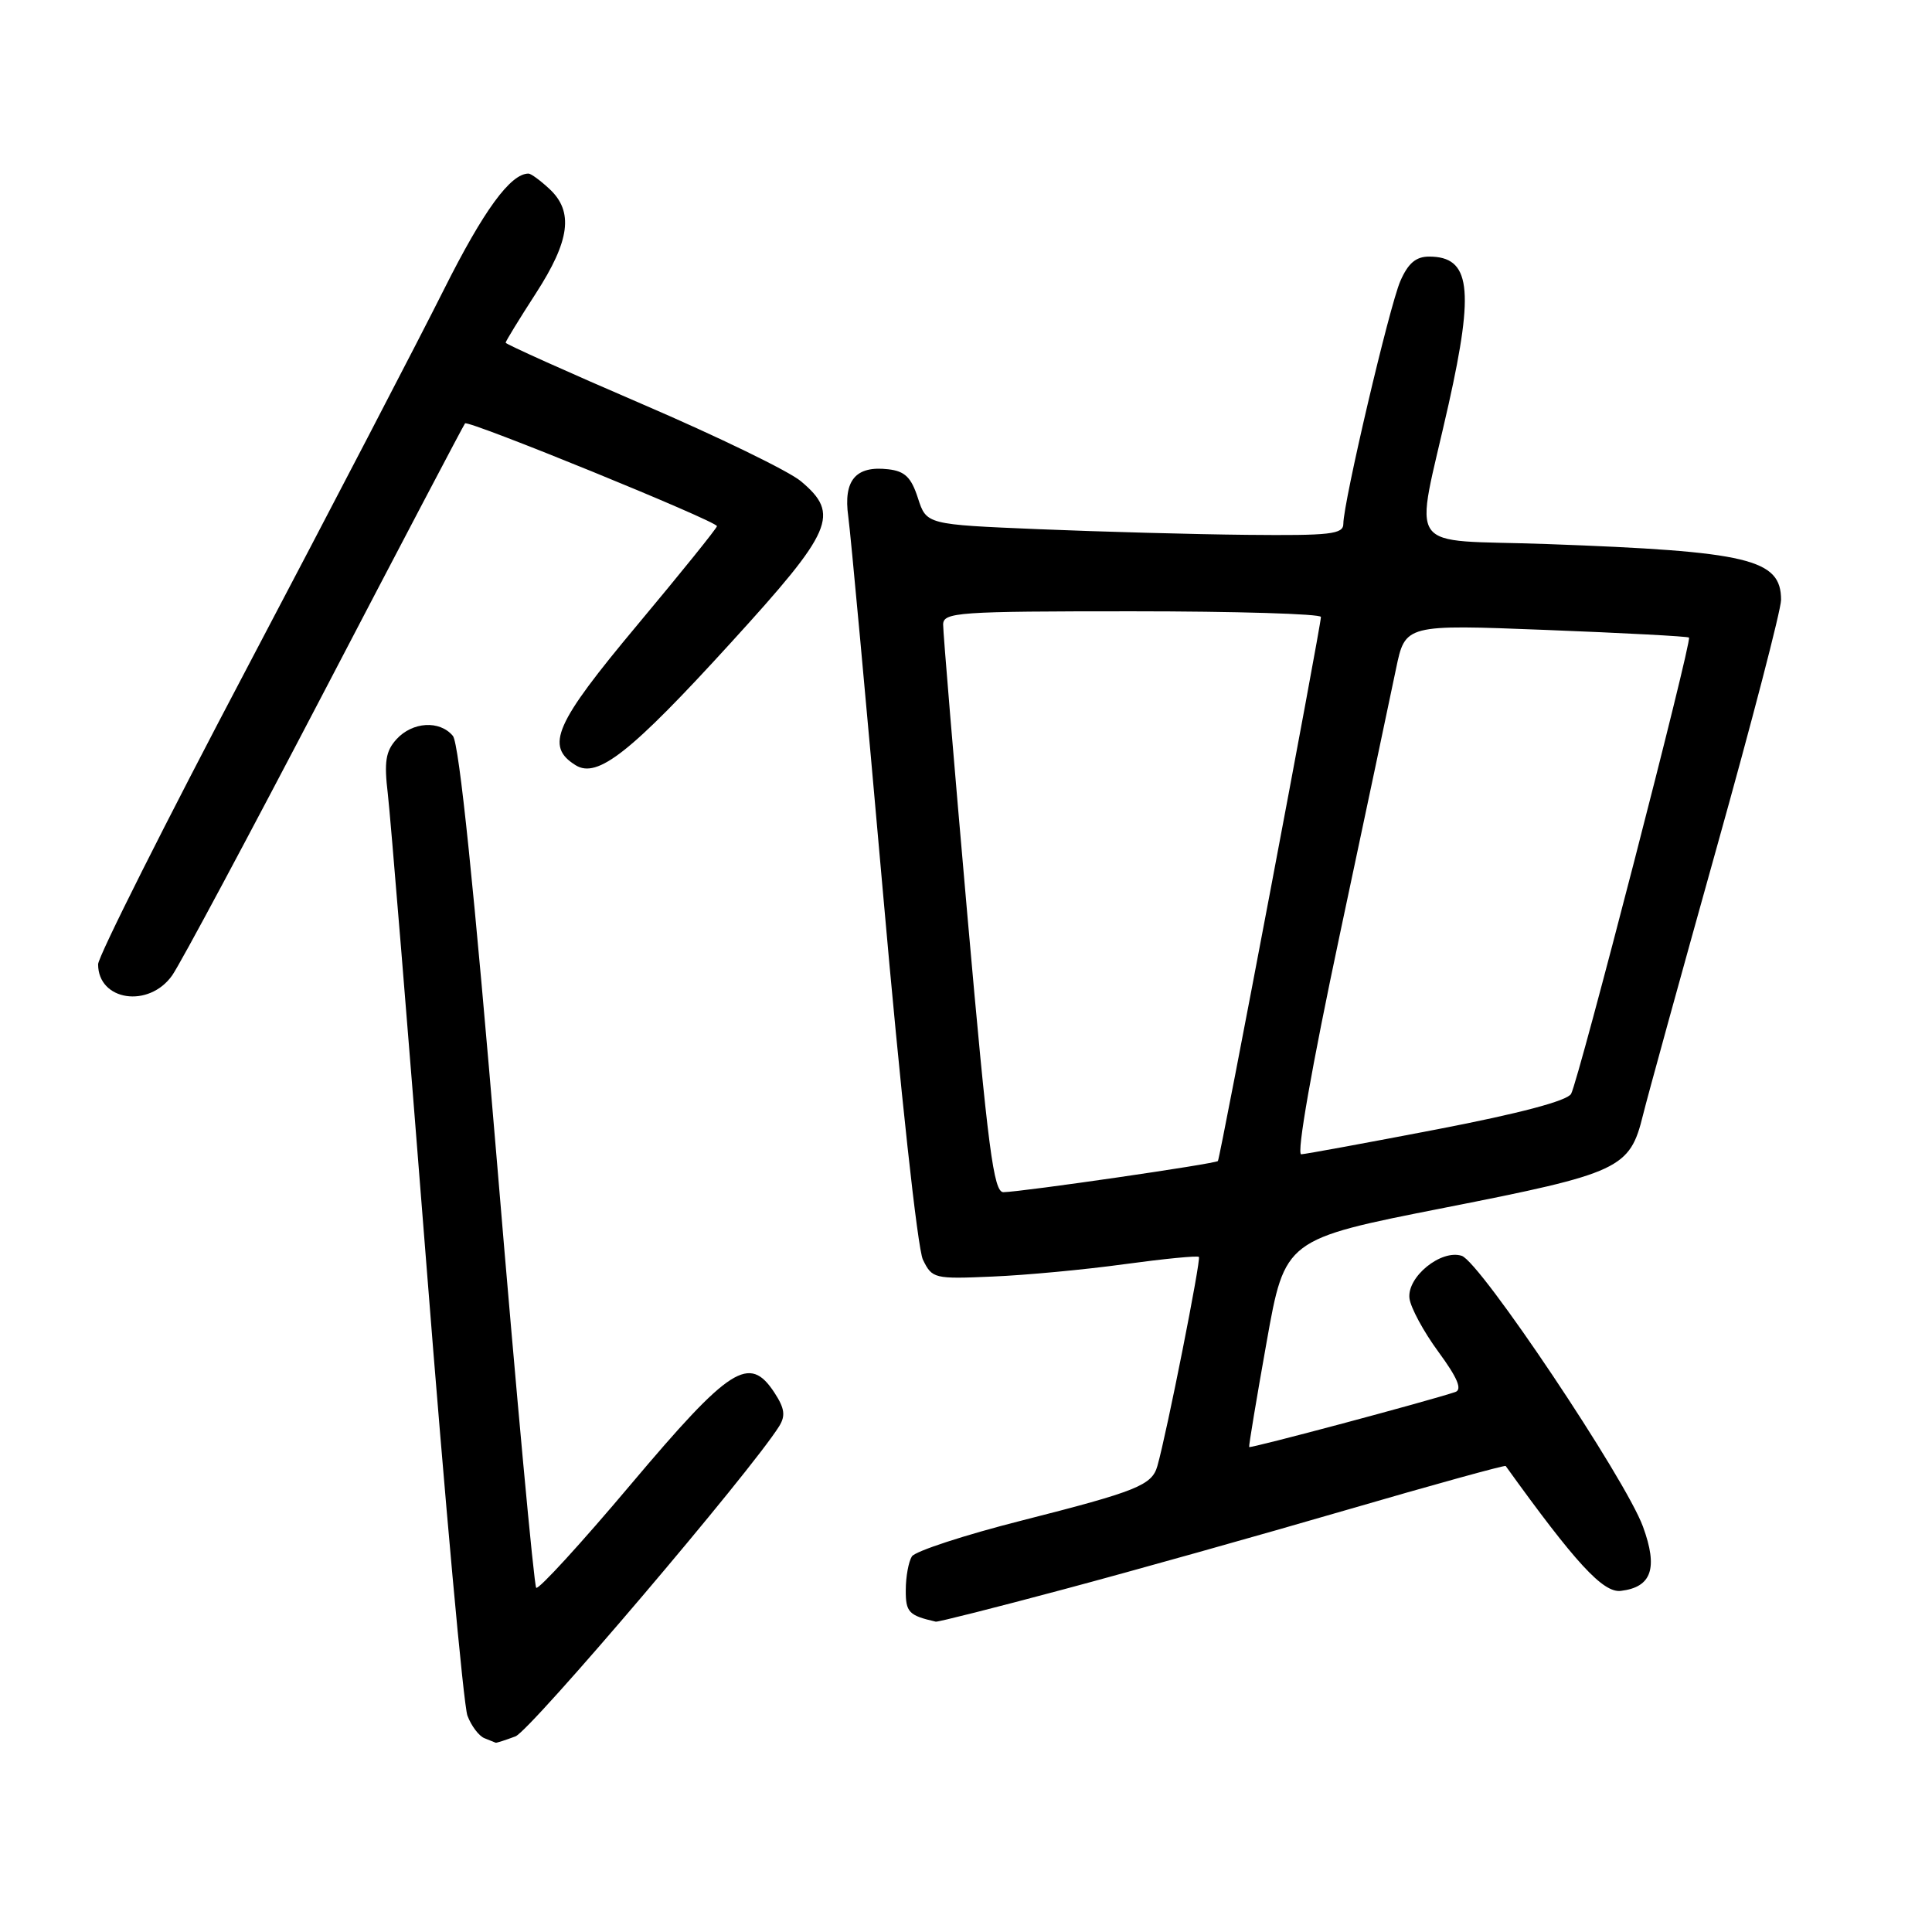 <?xml version="1.0" encoding="UTF-8" standalone="no"?>
<!DOCTYPE svg PUBLIC "-//W3C//DTD SVG 1.1//EN" "http://www.w3.org/Graphics/SVG/1.1/DTD/svg11.dtd" >
<svg xmlns="http://www.w3.org/2000/svg" xmlns:xlink="http://www.w3.org/1999/xlink" version="1.1" viewBox="0 0 256 256">
 <g >
 <path fill="currentColor"
d=" M 68.30 230.08 C 70.30 229.31 99.49 194.99 103.24 188.99 C 104.11 187.59 103.97 186.61 102.62 184.54 C 99.29 179.45 96.76 181.07 83.57 196.71 C 76.98 204.53 71.35 210.68 71.05 210.39 C 70.76 210.09 68.43 184.91 65.89 154.43 C 62.82 117.70 60.84 98.51 60.01 97.51 C 58.26 95.41 54.65 95.63 52.53 97.96 C 51.10 99.54 50.88 100.95 51.39 105.21 C 51.73 108.12 54.04 136.24 56.51 167.69 C 58.98 199.14 61.42 225.98 61.94 227.34 C 62.45 228.69 63.46 230.03 64.19 230.32 C 64.91 230.61 65.58 230.88 65.68 230.92 C 65.79 230.96 66.96 230.58 68.30 230.08 Z  M 141.00 210.58 C 150.07 208.16 166.91 203.43 178.41 200.08 C 189.91 196.73 199.41 194.11 199.51 194.25 C 208.76 207.11 212.42 211.09 214.77 210.80 C 218.86 210.31 219.72 207.80 217.70 202.28 C 215.38 195.94 196.12 167.17 193.68 166.40 C 190.94 165.53 186.43 169.19 186.76 172.03 C 186.91 173.26 188.63 176.45 190.60 179.13 C 193.14 182.59 193.78 184.13 192.83 184.45 C 189.29 185.64 165.64 191.96 165.52 191.74 C 165.45 191.61 166.49 185.36 167.83 177.85 C 170.26 164.20 170.26 164.20 191.38 160.04 C 214.71 155.45 215.96 154.86 217.71 147.73 C 218.28 145.40 222.63 129.63 227.37 112.67 C 232.12 95.72 236.00 80.79 236.00 79.49 C 236.00 74.07 231.76 73.06 205.00 72.09 C 185.78 71.40 187.43 73.75 191.95 53.56 C 195.38 38.21 194.83 34.00 189.36 34.00 C 187.62 34.00 186.58 34.88 185.55 37.25 C 184.10 40.59 178.00 66.57 178.00 69.41 C 178.00 70.79 176.28 70.98 165.25 70.87 C 158.24 70.80 145.81 70.46 137.63 70.12 C 122.76 69.50 122.76 69.50 121.63 66.00 C 120.74 63.24 119.90 62.43 117.69 62.18 C 113.38 61.68 111.73 63.65 112.40 68.44 C 112.71 70.67 114.78 93.16 117.01 118.41 C 119.31 144.57 121.58 165.43 122.29 166.91 C 123.51 169.42 123.78 169.49 131.52 169.15 C 135.91 168.97 143.78 168.23 149.00 167.51 C 154.22 166.80 158.66 166.36 158.86 166.55 C 159.17 166.84 154.61 189.87 153.36 194.25 C 152.64 196.80 150.68 197.59 135.42 201.47 C 127.84 203.39 121.28 205.54 120.83 206.23 C 120.39 206.93 120.02 208.93 120.02 210.68 C 120.00 213.63 120.41 214.06 124.00 214.88 C 124.28 214.94 131.93 213.01 141.00 210.58 Z  M 22.81 129.25 C 23.88 127.74 32.97 110.75 43.02 91.50 C 53.06 72.25 61.43 56.32 61.62 56.10 C 62.04 55.62 95.00 69.06 95.00 69.72 C 95.00 69.98 90.25 75.87 84.45 82.81 C 73.49 95.92 72.20 98.87 76.28 101.40 C 79.17 103.19 83.57 99.73 96.84 85.17 C 110.41 70.29 111.34 68.15 106.13 63.77 C 104.56 62.44 95.11 57.85 85.13 53.56 C 75.16 49.27 67.00 45.60 67.00 45.41 C 67.00 45.22 68.80 42.28 71.00 38.88 C 75.53 31.87 76.03 28.04 72.81 25.04 C 71.61 23.92 70.36 23.00 70.03 23.00 C 67.64 23.00 64.08 27.88 58.84 38.33 C 55.49 45.02 43.81 67.47 32.88 88.22 C 21.94 108.96 13.00 126.76 13.00 127.77 C 13.00 132.62 19.71 133.63 22.81 129.25 Z  M 128.18 121.25 C 126.40 101.04 124.96 83.71 124.97 82.75 C 125.00 81.13 126.87 81.00 150.00 81.00 C 163.75 81.00 175.01 81.34 175.03 81.75 C 175.07 82.71 161.69 153.39 161.38 153.84 C 161.14 154.20 135.58 157.91 132.96 157.97 C 131.66 157.99 130.92 152.30 128.18 121.25 Z  M 177.55 123.75 C 180.97 107.66 184.31 91.85 184.98 88.62 C 186.20 82.74 186.20 82.74 204.85 83.47 C 215.11 83.87 223.64 84.32 223.80 84.48 C 224.23 84.90 209.16 143.20 208.18 144.94 C 207.65 145.87 201.34 147.54 190.43 149.64 C 181.12 151.43 173.01 152.92 172.42 152.95 C 171.77 152.98 173.81 141.35 177.55 123.75 Z "/>
</g>
</svg>